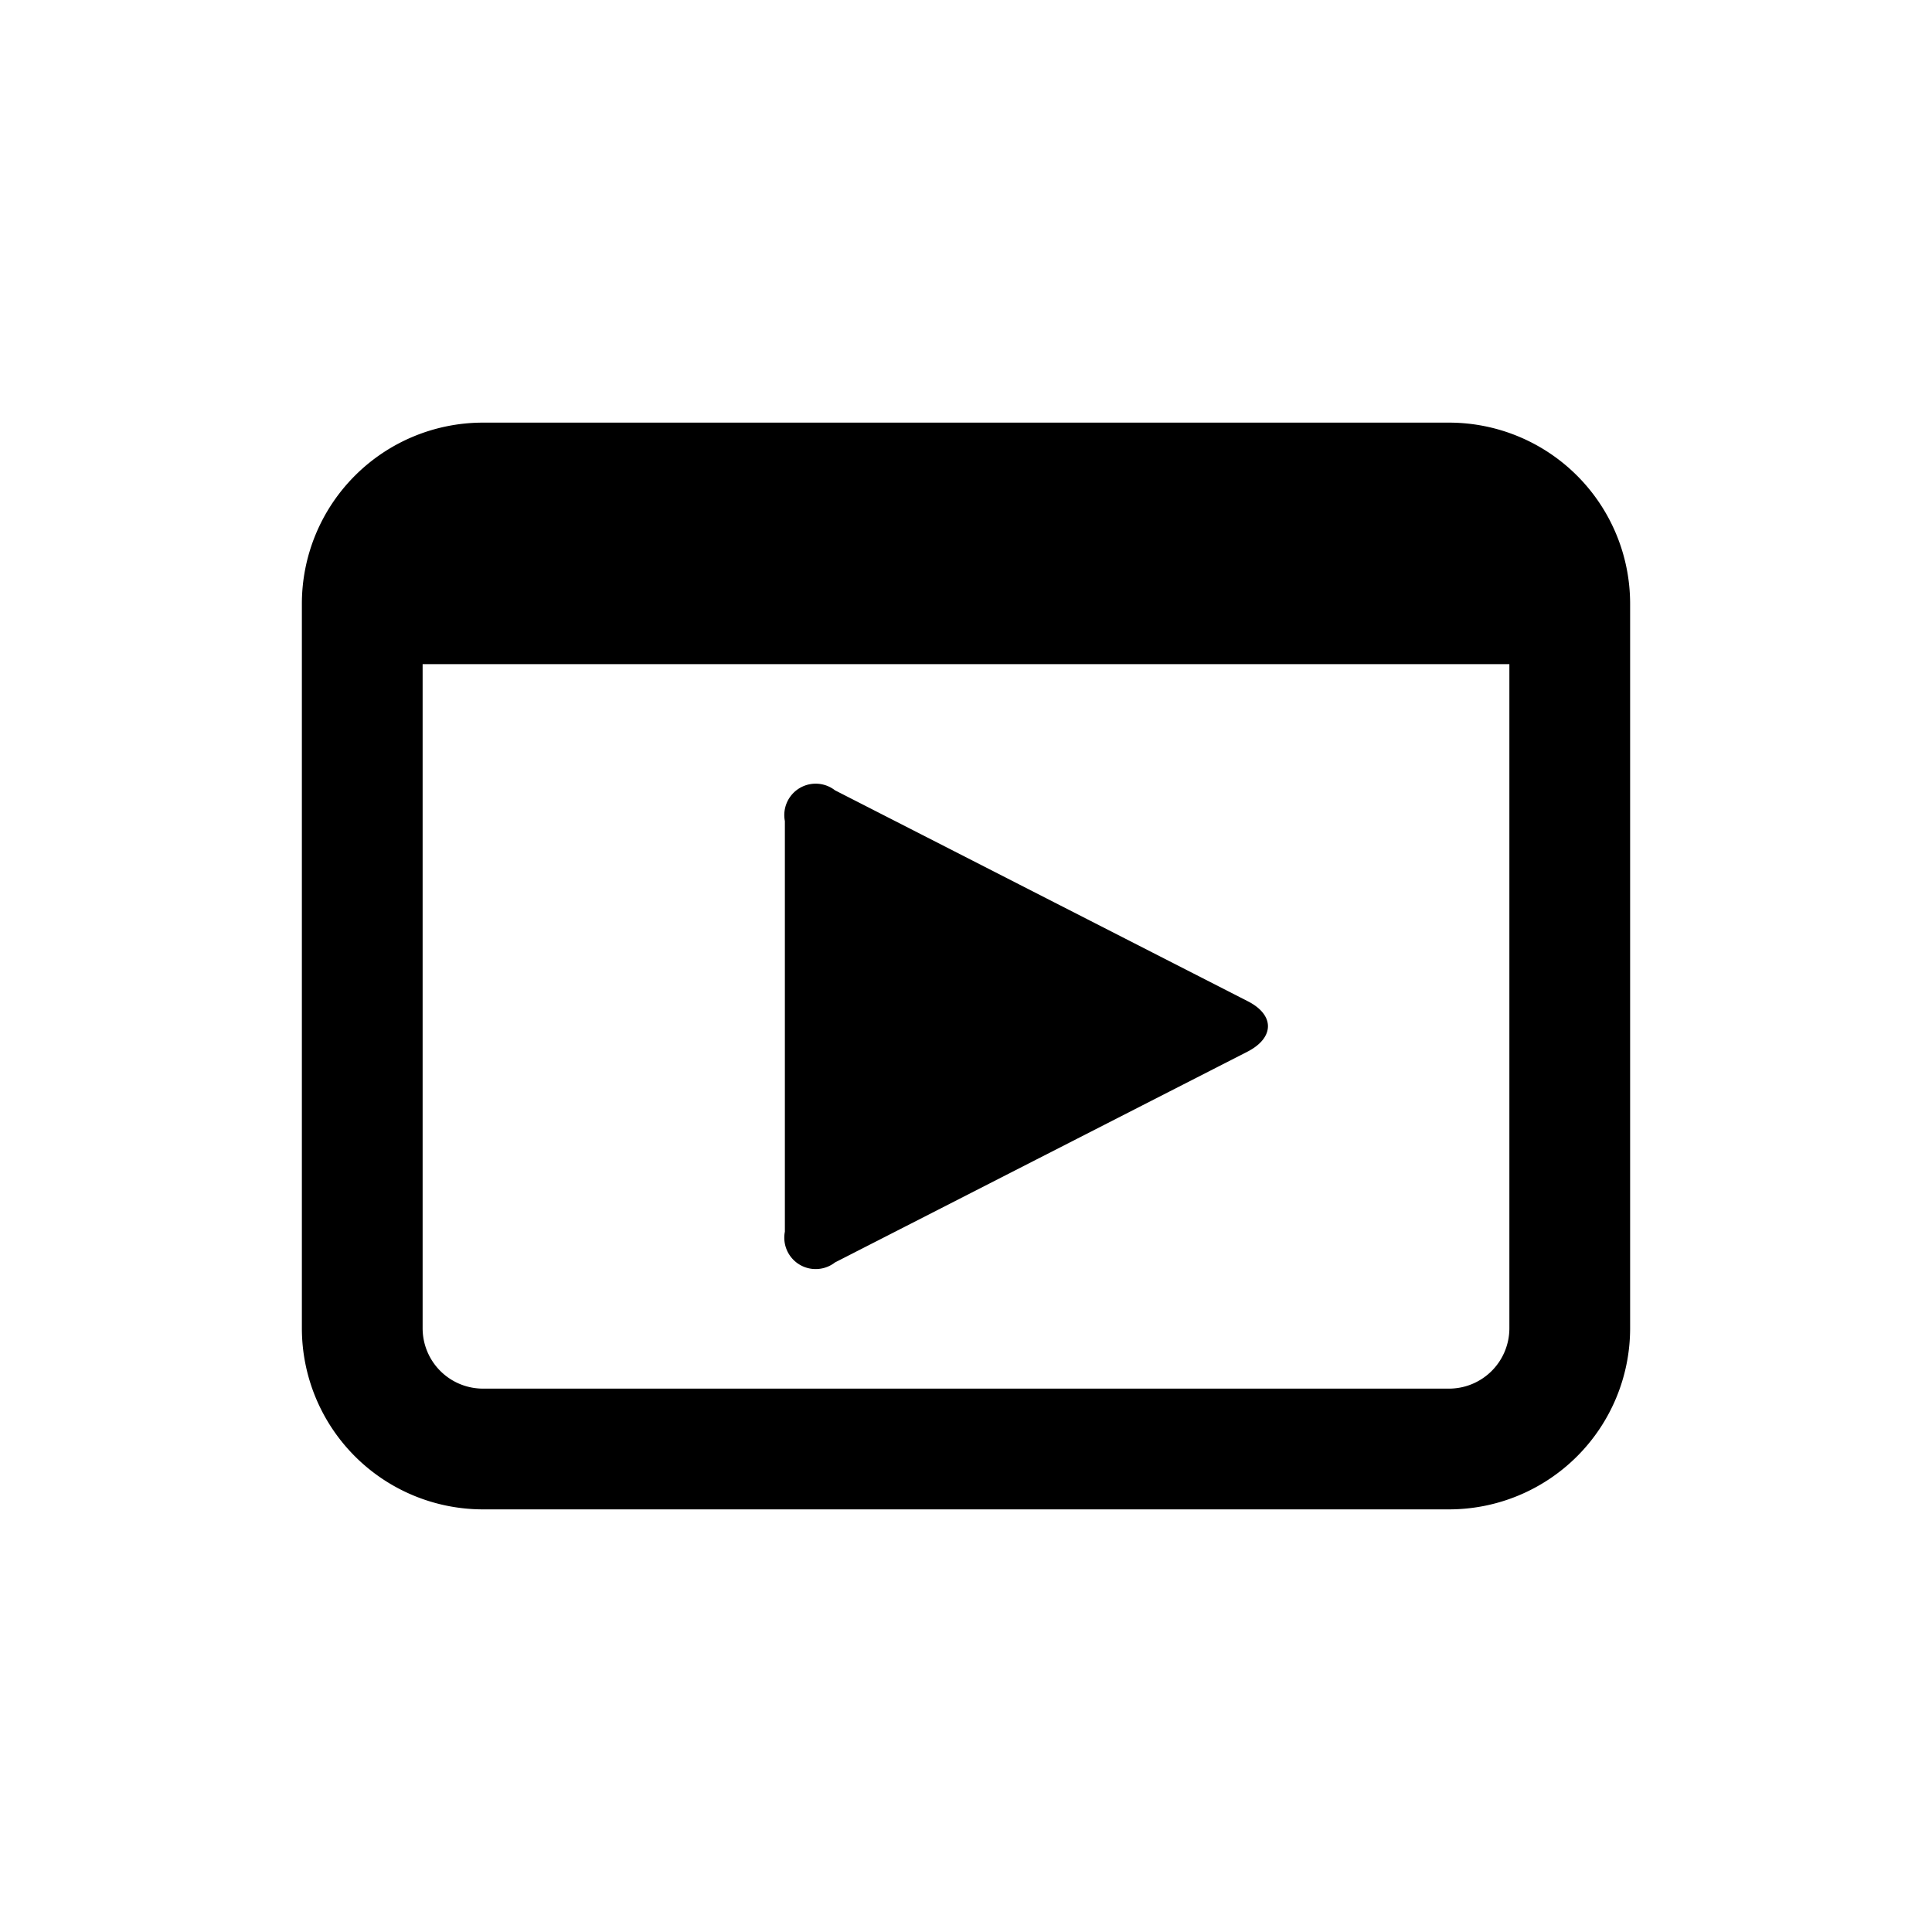 <svg id="icon" xmlns="http://www.w3.org/2000/svg" viewBox="0 0 32 32"><title>launcher-video</title><path d="M13.83,20.91l6.83-3.49c.45-.23.46-.61,0-.84l-6.83-3.49a.52.52,0,0,0-.83.51v6.8A.52.52,0,0,0,13.83,20.91Z"/><path d="M24,7H8a3,3,0,0,0-3,3V22a3,3,0,0,0,3,3H24a3,3,0,0,0,3-3V10A3,3,0,0,0,24,7Zm1,15a1,1,0,0,1-1,1H8a1,1,0,0,1-1-1V11H25Z"/></svg>